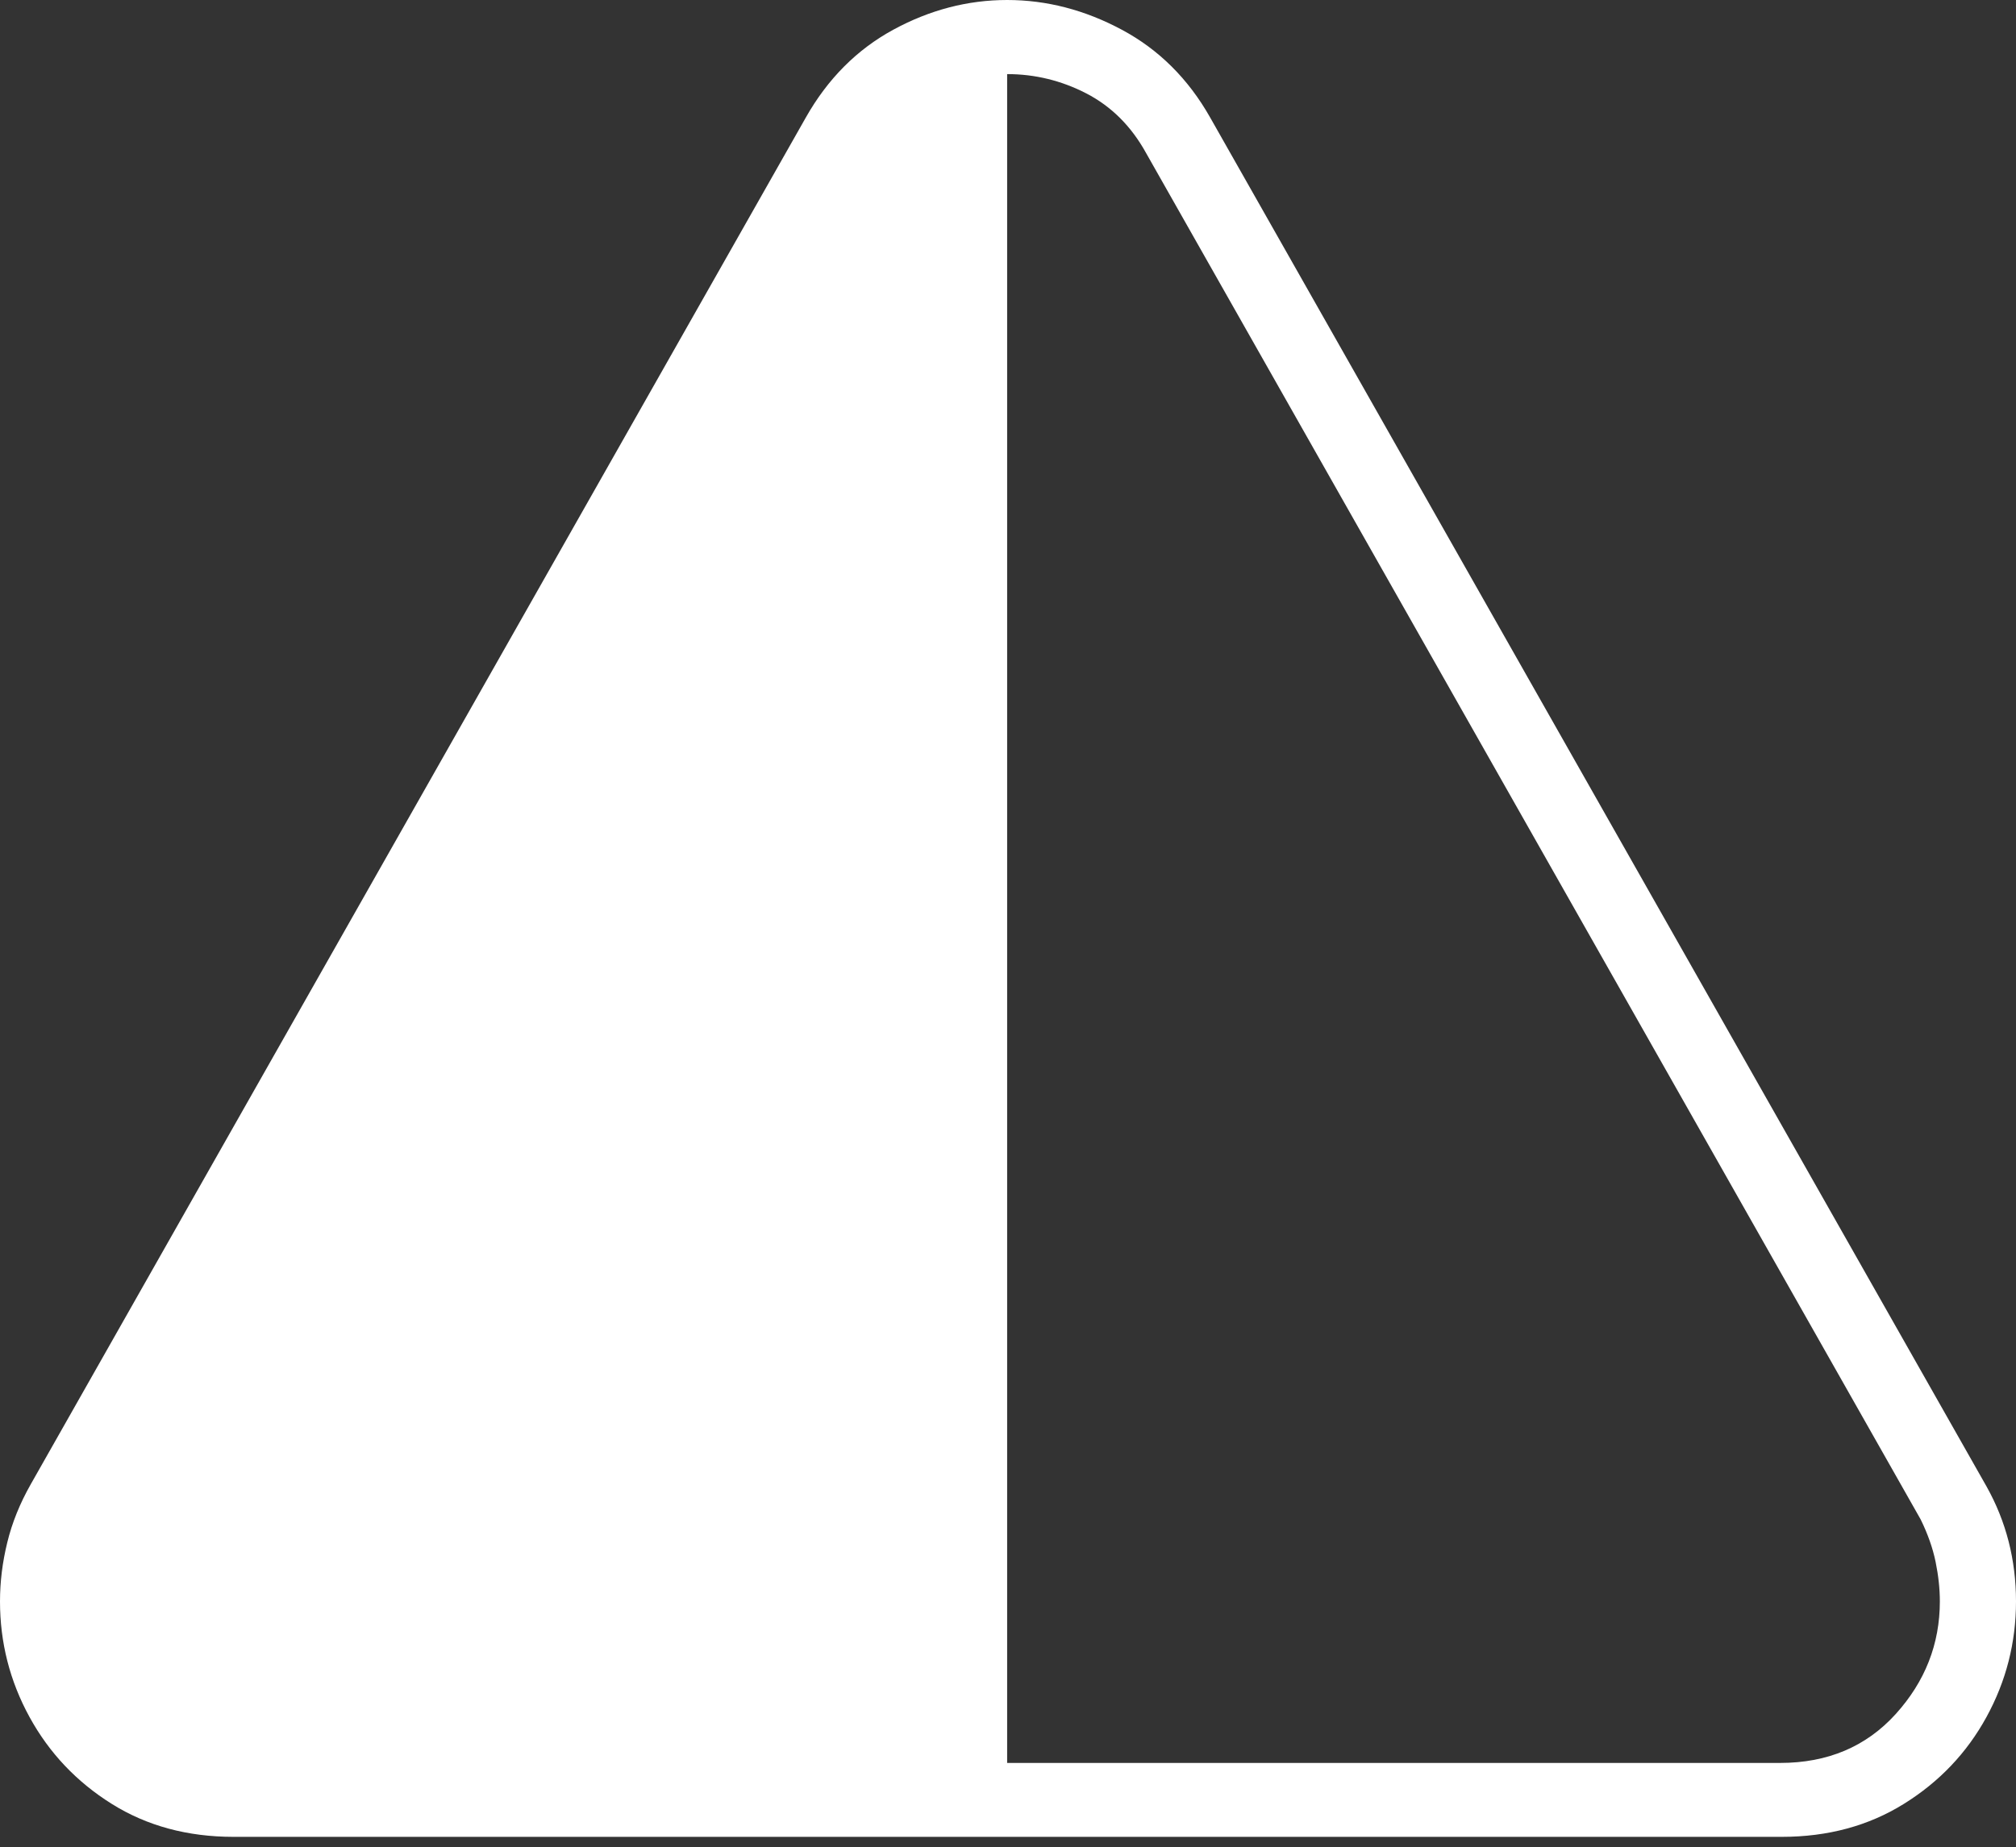 <?xml version="1.0" encoding="UTF-8"?>
<!--Generator: Apple Native CoreSVG 175-->
<!DOCTYPE svg
PUBLIC "-//W3C//DTD SVG 1.1//EN"
       "http://www.w3.org/Graphics/SVG/1.1/DTD/svg11.dtd">
<svg version="1.1" xmlns="http://www.w3.org/2000/svg" xmlns:xlink="http://www.w3.org/1999/xlink" width="19.935" height="18.269">
 <rect width="100%" height="100%" fill="#333333" stroke="none"/>
 <g>
  <rect height="18.269" opacity="0" width="19.935" x="0" y="0"/>
  <path d="M0 15.839Q0 16.45 0.292 16.983Q0.584 17.516 1.105 17.842Q1.626 18.168 2.309 18.168L17.619 18.168Q18.302 18.168 18.826 17.842Q19.351 17.516 19.643 16.983Q19.935 16.45 19.935 15.839Q19.935 15.223 19.644 14.703L11.967 1.163Q11.642 0.588 11.093 0.294Q10.544 0 9.959 0Q9.374 0 8.833 0.294Q8.293 0.588 7.968 1.163L0.305 14.679Q0.143 14.964 0.072 15.256Q0 15.549 0 15.839ZM9.959 17.437L9.959 0.733Q10.372 0.733 10.742 0.924Q11.113 1.116 11.332 1.512L18.992 15.028Q19.098 15.244 19.14 15.448Q19.182 15.653 19.182 15.839Q19.182 16.471 18.745 16.954Q18.307 17.437 17.602 17.437Z" fill="#ffffff"/>
 </g>
</svg>
